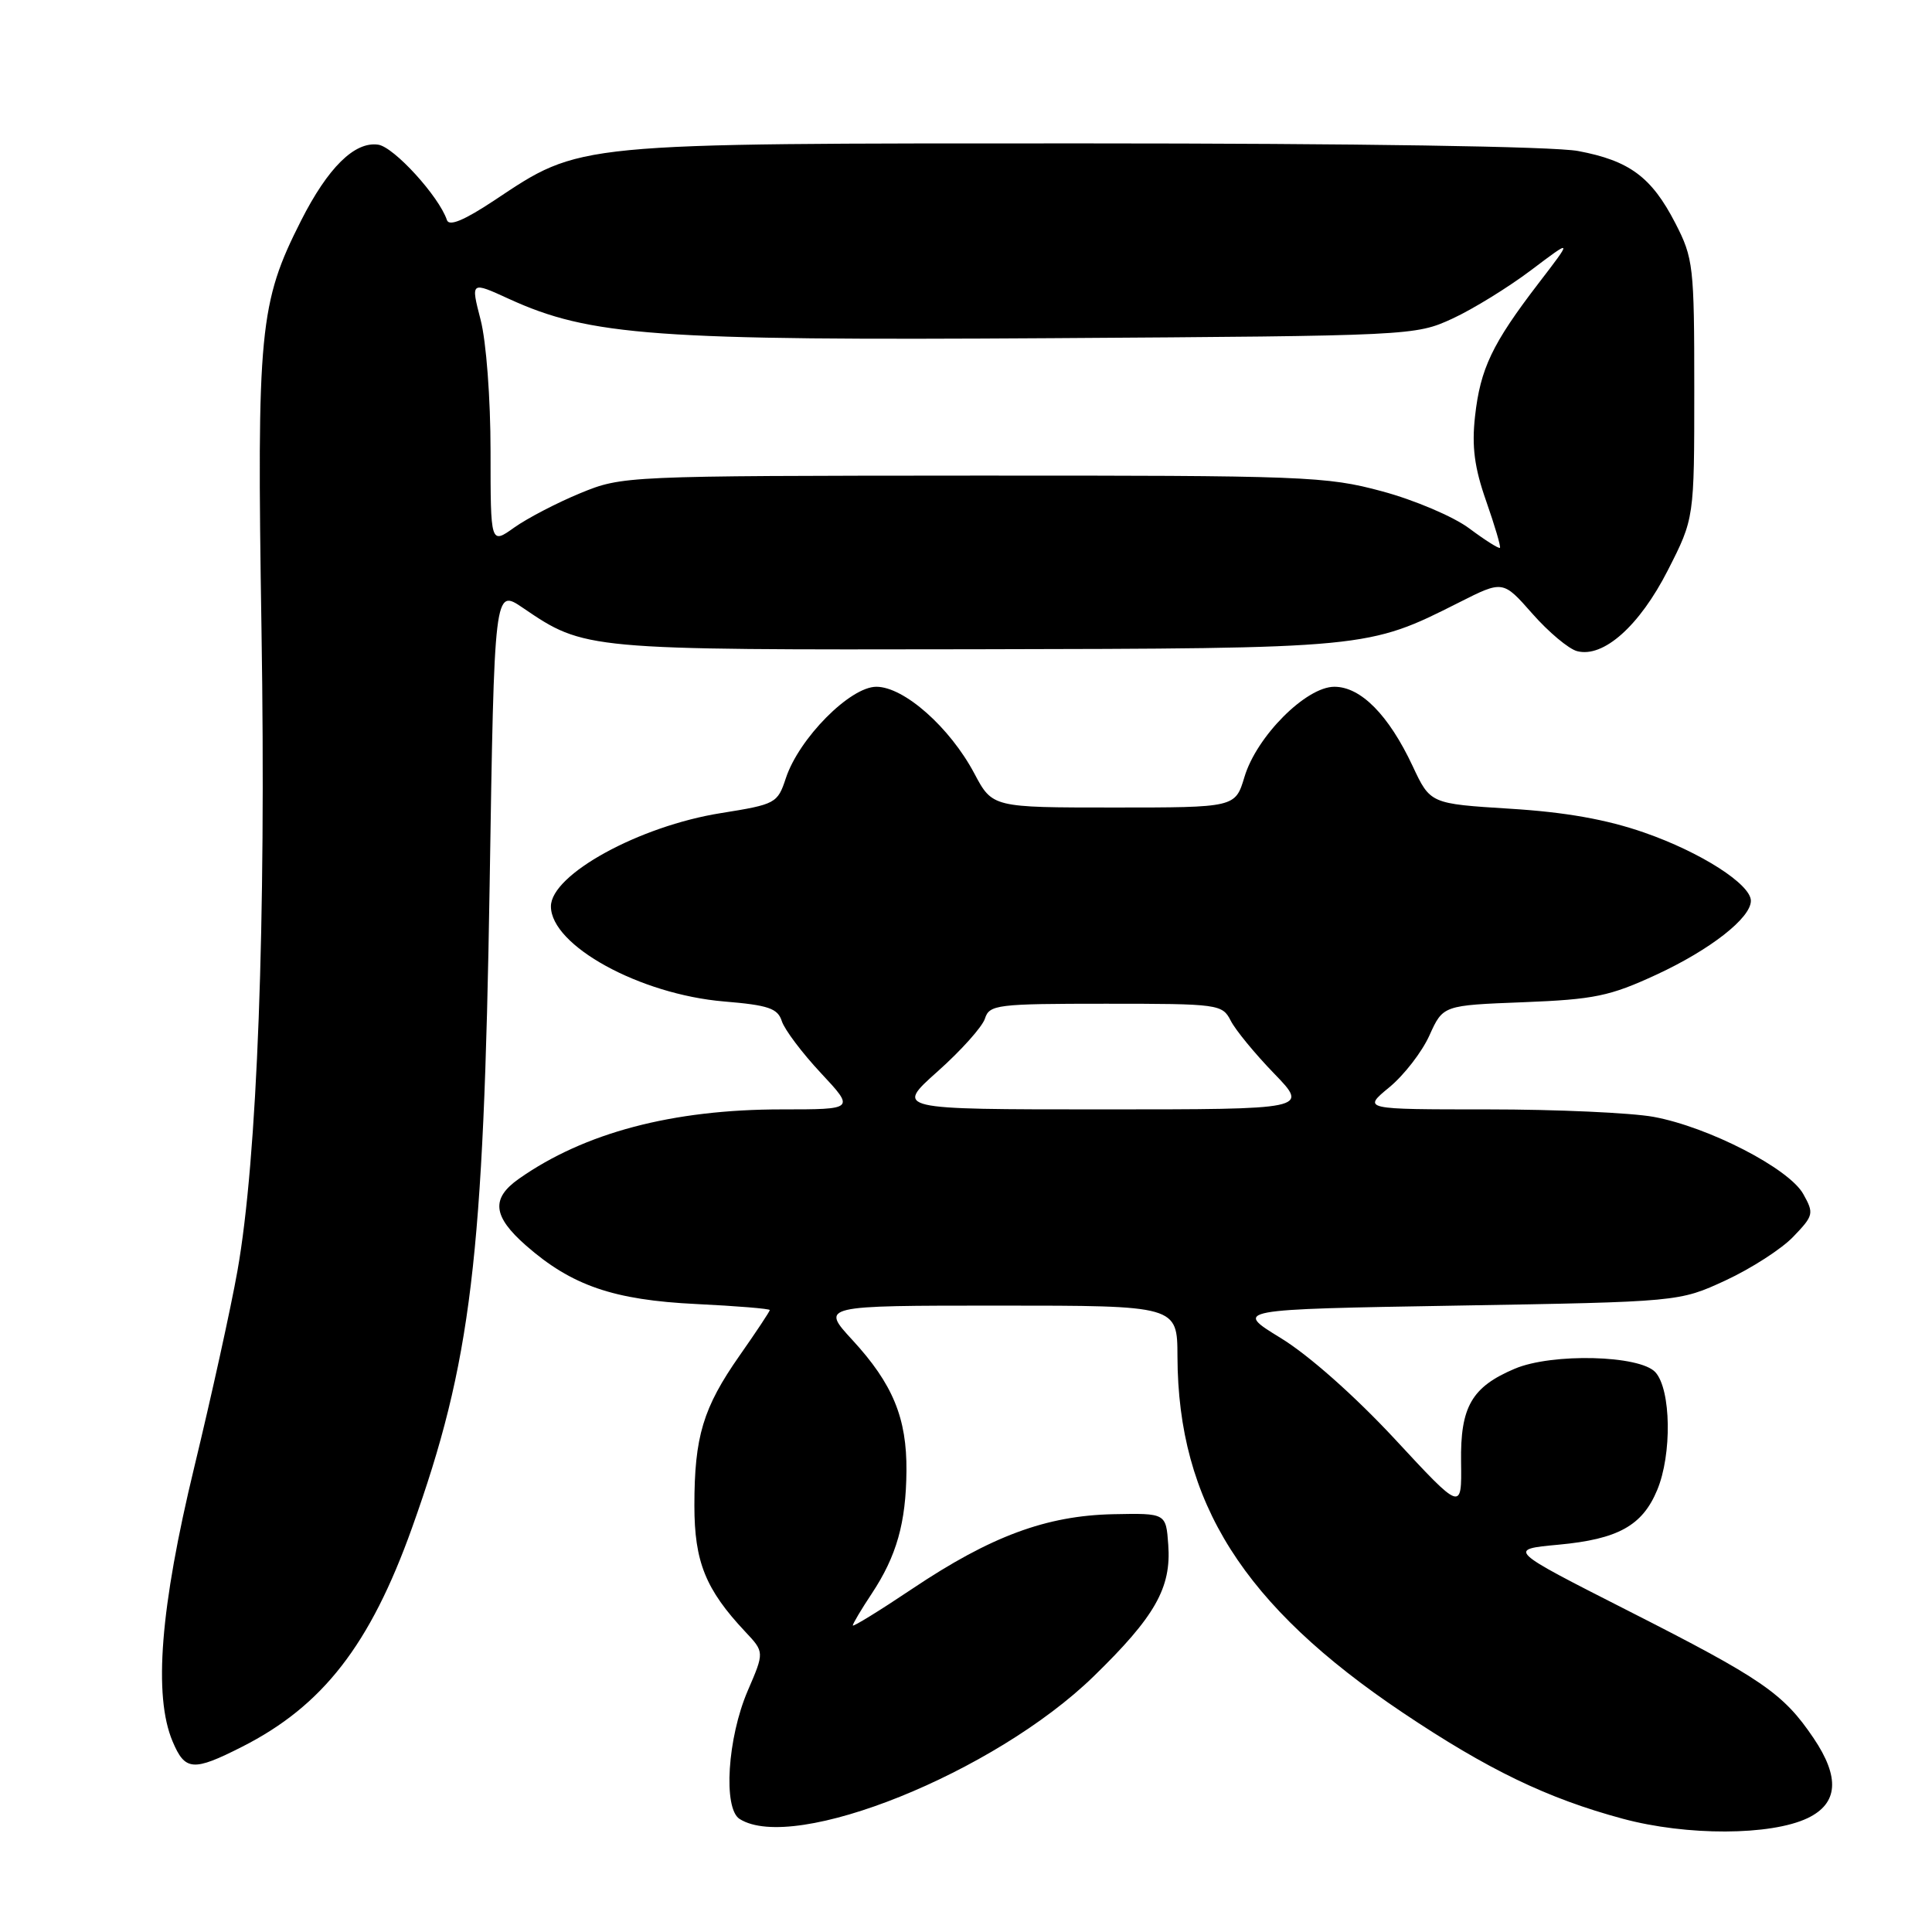<?xml version="1.0" encoding="UTF-8" standalone="no"?>
<!DOCTYPE svg PUBLIC "-//W3C//DTD SVG 1.1//EN" "http://www.w3.org/Graphics/SVG/1.1/DTD/svg11.dtd" >
<svg xmlns="http://www.w3.org/2000/svg" xmlns:xlink="http://www.w3.org/1999/xlink" version="1.1" viewBox="0 0 256 256">
 <g >
 <path fill="currentColor"
d=" M 239.52 240.91 C 243.57 238.97 243.83 235.52 240.30 230.30 C 236.29 224.37 233.52 222.46 215.69 213.41 C 199.75 205.31 199.75 205.31 206.51 204.68 C 214.39 203.95 217.62 202.16 219.58 197.45 C 221.56 192.73 221.43 184.13 219.35 181.83 C 217.29 179.56 205.67 179.27 200.72 181.36 C 195.00 183.78 193.49 186.41 193.60 193.74 C 193.69 200.25 193.69 200.25 184.81 190.67 C 179.51 184.97 173.41 179.56 169.71 177.30 C 163.50 173.50 163.50 173.50 193.00 173.00 C 222.50 172.50 222.50 172.50 228.65 169.66 C 232.03 168.09 236.08 165.49 237.63 163.86 C 240.32 161.06 240.38 160.78 238.94 158.21 C 237.05 154.82 226.39 149.33 219.11 147.99 C 216.15 147.45 206.26 147.00 197.14 147.00 C 180.54 147.00 180.54 147.00 184.08 144.08 C 186.03 142.48 188.43 139.38 189.41 137.19 C 191.21 133.21 191.21 133.21 201.85 132.80 C 211.26 132.43 213.32 132.00 219.50 129.14 C 226.62 125.84 232.00 121.64 232.00 119.36 C 232.00 117.18 225.36 112.92 217.87 110.32 C 212.88 108.58 207.41 107.61 200.09 107.16 C 189.52 106.50 189.52 106.50 187.18 101.50 C 184.00 94.73 180.31 91.00 176.81 91.00 C 173.06 91.00 166.51 97.57 164.90 102.94 C 163.68 107.00 163.68 107.00 147.59 107.00 C 131.50 107.00 131.50 107.00 129.10 102.48 C 125.86 96.38 119.79 91.00 116.12 91.00 C 112.64 91.00 105.87 97.84 104.13 103.11 C 103.03 106.45 102.78 106.58 95.53 107.74 C 84.70 109.46 73.00 115.88 73.00 120.10 C 73.00 125.29 84.78 131.76 95.94 132.70 C 101.83 133.19 103.06 133.61 103.60 135.32 C 103.96 136.43 106.28 139.52 108.76 142.17 C 113.27 147.00 113.27 147.00 103.58 147.00 C 89.11 147.00 77.43 150.09 68.75 156.20 C 65.04 158.81 65.29 161.17 69.70 165.04 C 75.75 170.35 81.31 172.26 92.25 172.79 C 97.61 173.05 102.00 173.41 102.00 173.59 C 102.00 173.77 100.20 176.48 98.00 179.62 C 93.16 186.53 92.01 190.35 92.01 199.50 C 92.01 206.94 93.49 210.61 98.74 216.20 C 101.29 218.91 101.29 218.91 99.08 224.03 C 96.39 230.28 95.80 239.62 98.00 241.02 C 105.22 245.59 131.78 234.90 144.90 222.14 C 153.06 214.20 155.22 210.39 154.80 204.69 C 154.50 200.50 154.50 200.50 147.50 200.64 C 138.64 200.83 131.29 203.55 120.90 210.51 C 116.56 213.42 113.00 215.61 113.00 215.38 C 113.00 215.15 114.13 213.24 115.52 211.15 C 118.80 206.19 120.05 201.79 120.11 194.91 C 120.17 187.90 118.30 183.37 112.95 177.56 C 108.75 173.00 108.75 173.00 132.37 173.00 C 156.00 173.00 156.00 173.00 156.02 179.75 C 156.09 199.08 164.75 212.76 185.88 226.94 C 197.16 234.50 205.03 238.30 215.02 240.99 C 223.51 243.28 234.63 243.24 239.52 240.91 Z  M 32.07 231.46 C 42.77 226.04 49.05 217.95 54.59 202.46 C 62.45 180.47 64.09 166.89 64.88 117.24 C 65.50 77.97 65.50 77.97 69.28 80.54 C 77.48 86.12 77.52 86.12 129.17 86.03 C 181.28 85.93 181.24 85.93 193.33 79.83 C 199.15 76.89 199.15 76.89 203.05 81.32 C 205.20 83.76 207.86 85.99 208.97 86.28 C 212.46 87.20 217.24 82.94 221.00 75.56 C 224.50 68.69 224.50 68.69 224.50 51.56 C 224.50 35.25 224.38 34.21 221.99 29.57 C 218.84 23.46 215.92 21.29 209.11 20.01 C 205.87 19.40 179.79 19.00 143.45 19.00 C 75.64 19.00 77.07 18.86 65.47 26.57 C 61.50 29.20 59.51 30.03 59.22 29.16 C 58.17 26.02 52.20 19.47 50.11 19.17 C 46.99 18.72 43.45 22.21 39.89 29.24 C 34.37 40.14 34.02 43.73 34.65 83.46 C 35.27 122.24 34.10 153.58 31.46 168.41 C 30.59 173.32 28.01 185.02 25.74 194.41 C 21.24 213.01 20.31 224.69 22.87 230.75 C 24.52 234.66 25.59 234.75 32.07 231.46 Z  M 124.24 141.97 C 127.34 139.21 130.16 136.06 130.51 134.97 C 131.10 133.12 132.09 133.00 146.53 133.00 C 161.49 133.00 161.96 133.06 163.08 135.25 C 163.71 136.49 166.30 139.64 168.83 142.25 C 173.42 147.00 173.42 147.00 146.01 147.00 C 118.60 147.00 118.60 147.00 124.24 141.97 Z  M 194.69 70.02 C 192.61 68.46 187.41 66.25 183.13 65.10 C 175.76 63.11 172.98 63.00 128.93 63.02 C 82.76 63.05 82.47 63.06 76.89 65.35 C 73.81 66.62 69.87 68.67 68.14 69.90 C 65.00 72.14 65.00 72.14 65.00 59.79 C 65.00 52.81 64.43 45.23 63.68 42.36 C 62.37 37.28 62.37 37.28 67.43 39.60 C 78.19 44.52 86.86 45.15 139.29 44.81 C 187.07 44.50 187.54 44.48 192.45 42.22 C 195.18 40.96 199.88 38.06 202.90 35.78 C 208.40 31.63 208.40 31.63 203.84 37.57 C 197.73 45.54 196.15 48.85 195.45 55.16 C 195.00 59.17 195.37 61.98 196.93 66.41 C 198.07 69.67 198.89 72.44 198.75 72.59 C 198.60 72.73 196.78 71.58 194.69 70.02 Z "/>
</g>
</svg>